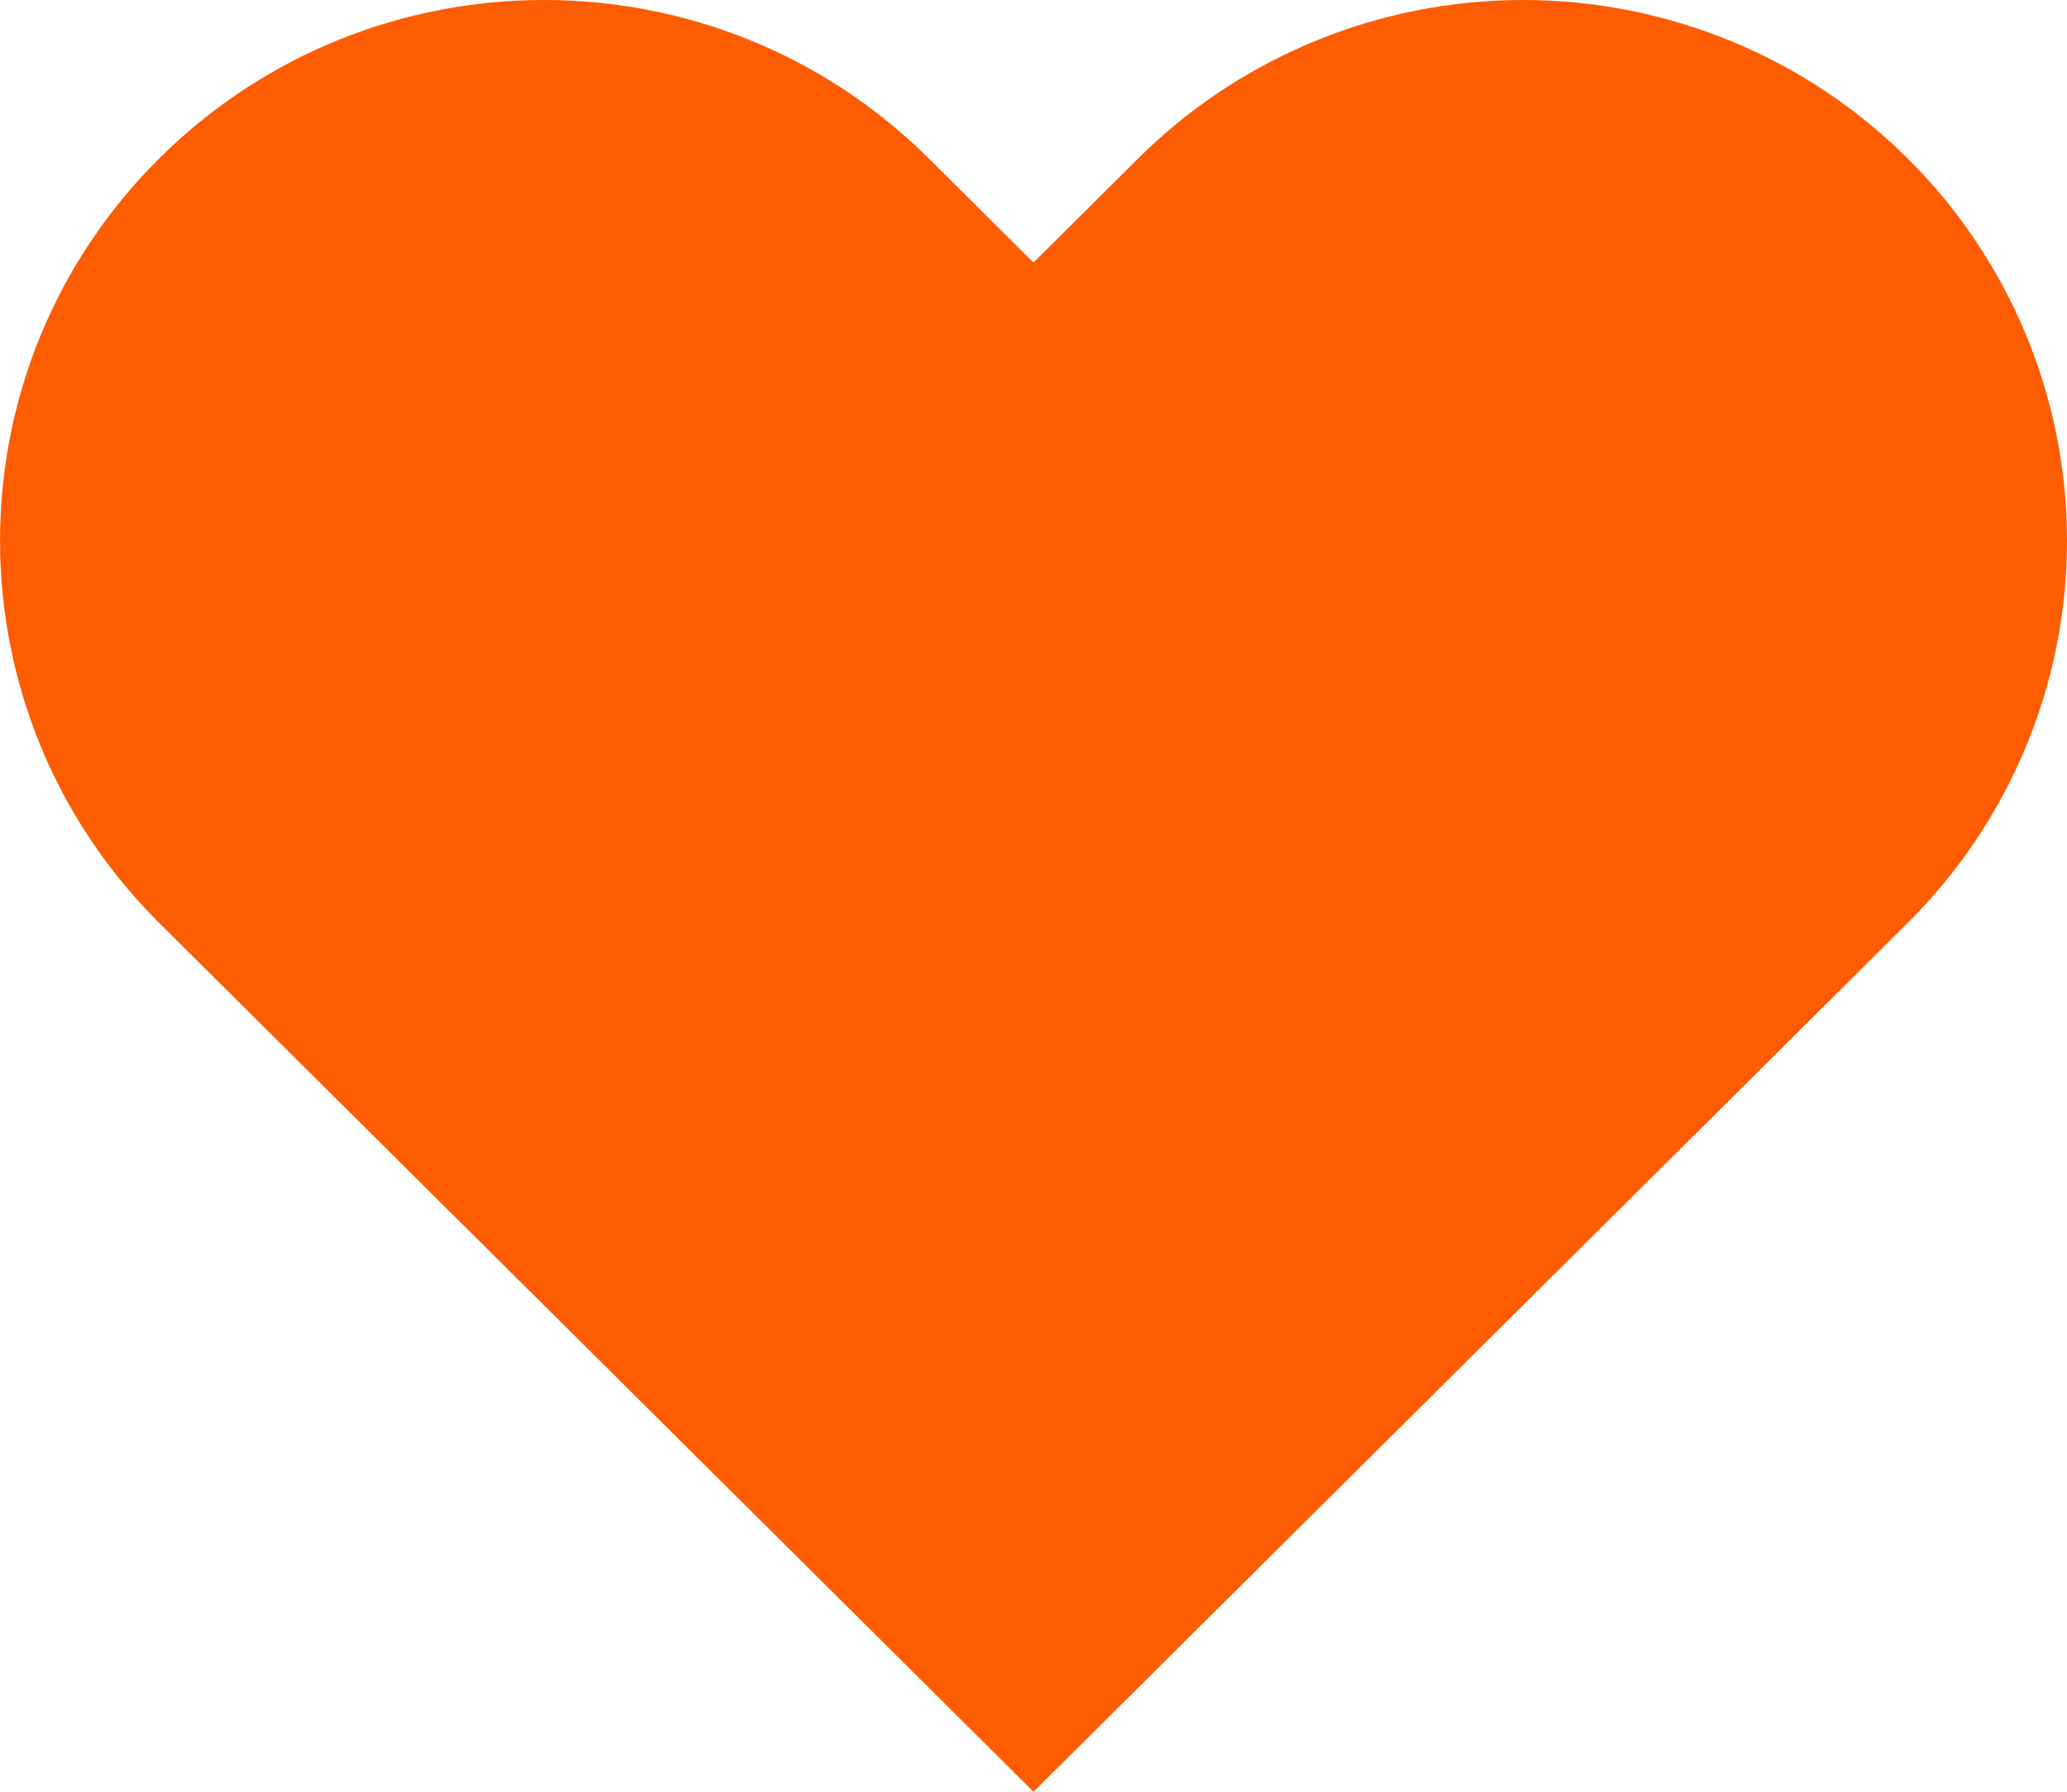 <?xml version="1.0" encoding="UTF-8"?>
<svg width="15px" height="13px" viewBox="0 0 15 13" version="1.1" xmlns="http://www.w3.org/2000/svg" xmlns:xlink="http://www.w3.org/1999/xlink">
    <title>A285DA87-B6AA-4016-9DCE-9EC10C19F334</title>
    <g id="Wireframe" stroke="none" stroke-width="1" fill="none" fill-rule="evenodd">
        <g id="Home-opt3" transform="translate(-1059, -46)" fill="#FE5C00">
            <g id="heart" transform="translate(1059, 46)">
                <path d="M13.843,1.149 C13.103,0.413 12.099,0 11.052,0 C10.005,0 9.001,0.413 8.26,1.149 L7.5,1.905 L6.739,1.149 C5.197,-0.383 2.698,-0.383 1.156,1.149 C-0.385,2.681 -0.385,5.165 1.156,6.697 L1.917,7.453 L7.5,13 L13.083,7.453 L13.843,6.697 C14.584,5.961 15,4.963 15,3.923 C15,2.883 14.584,1.885 13.843,1.149 Z" id="Shape"></path>
            </g>
        </g>
    </g>
</svg>